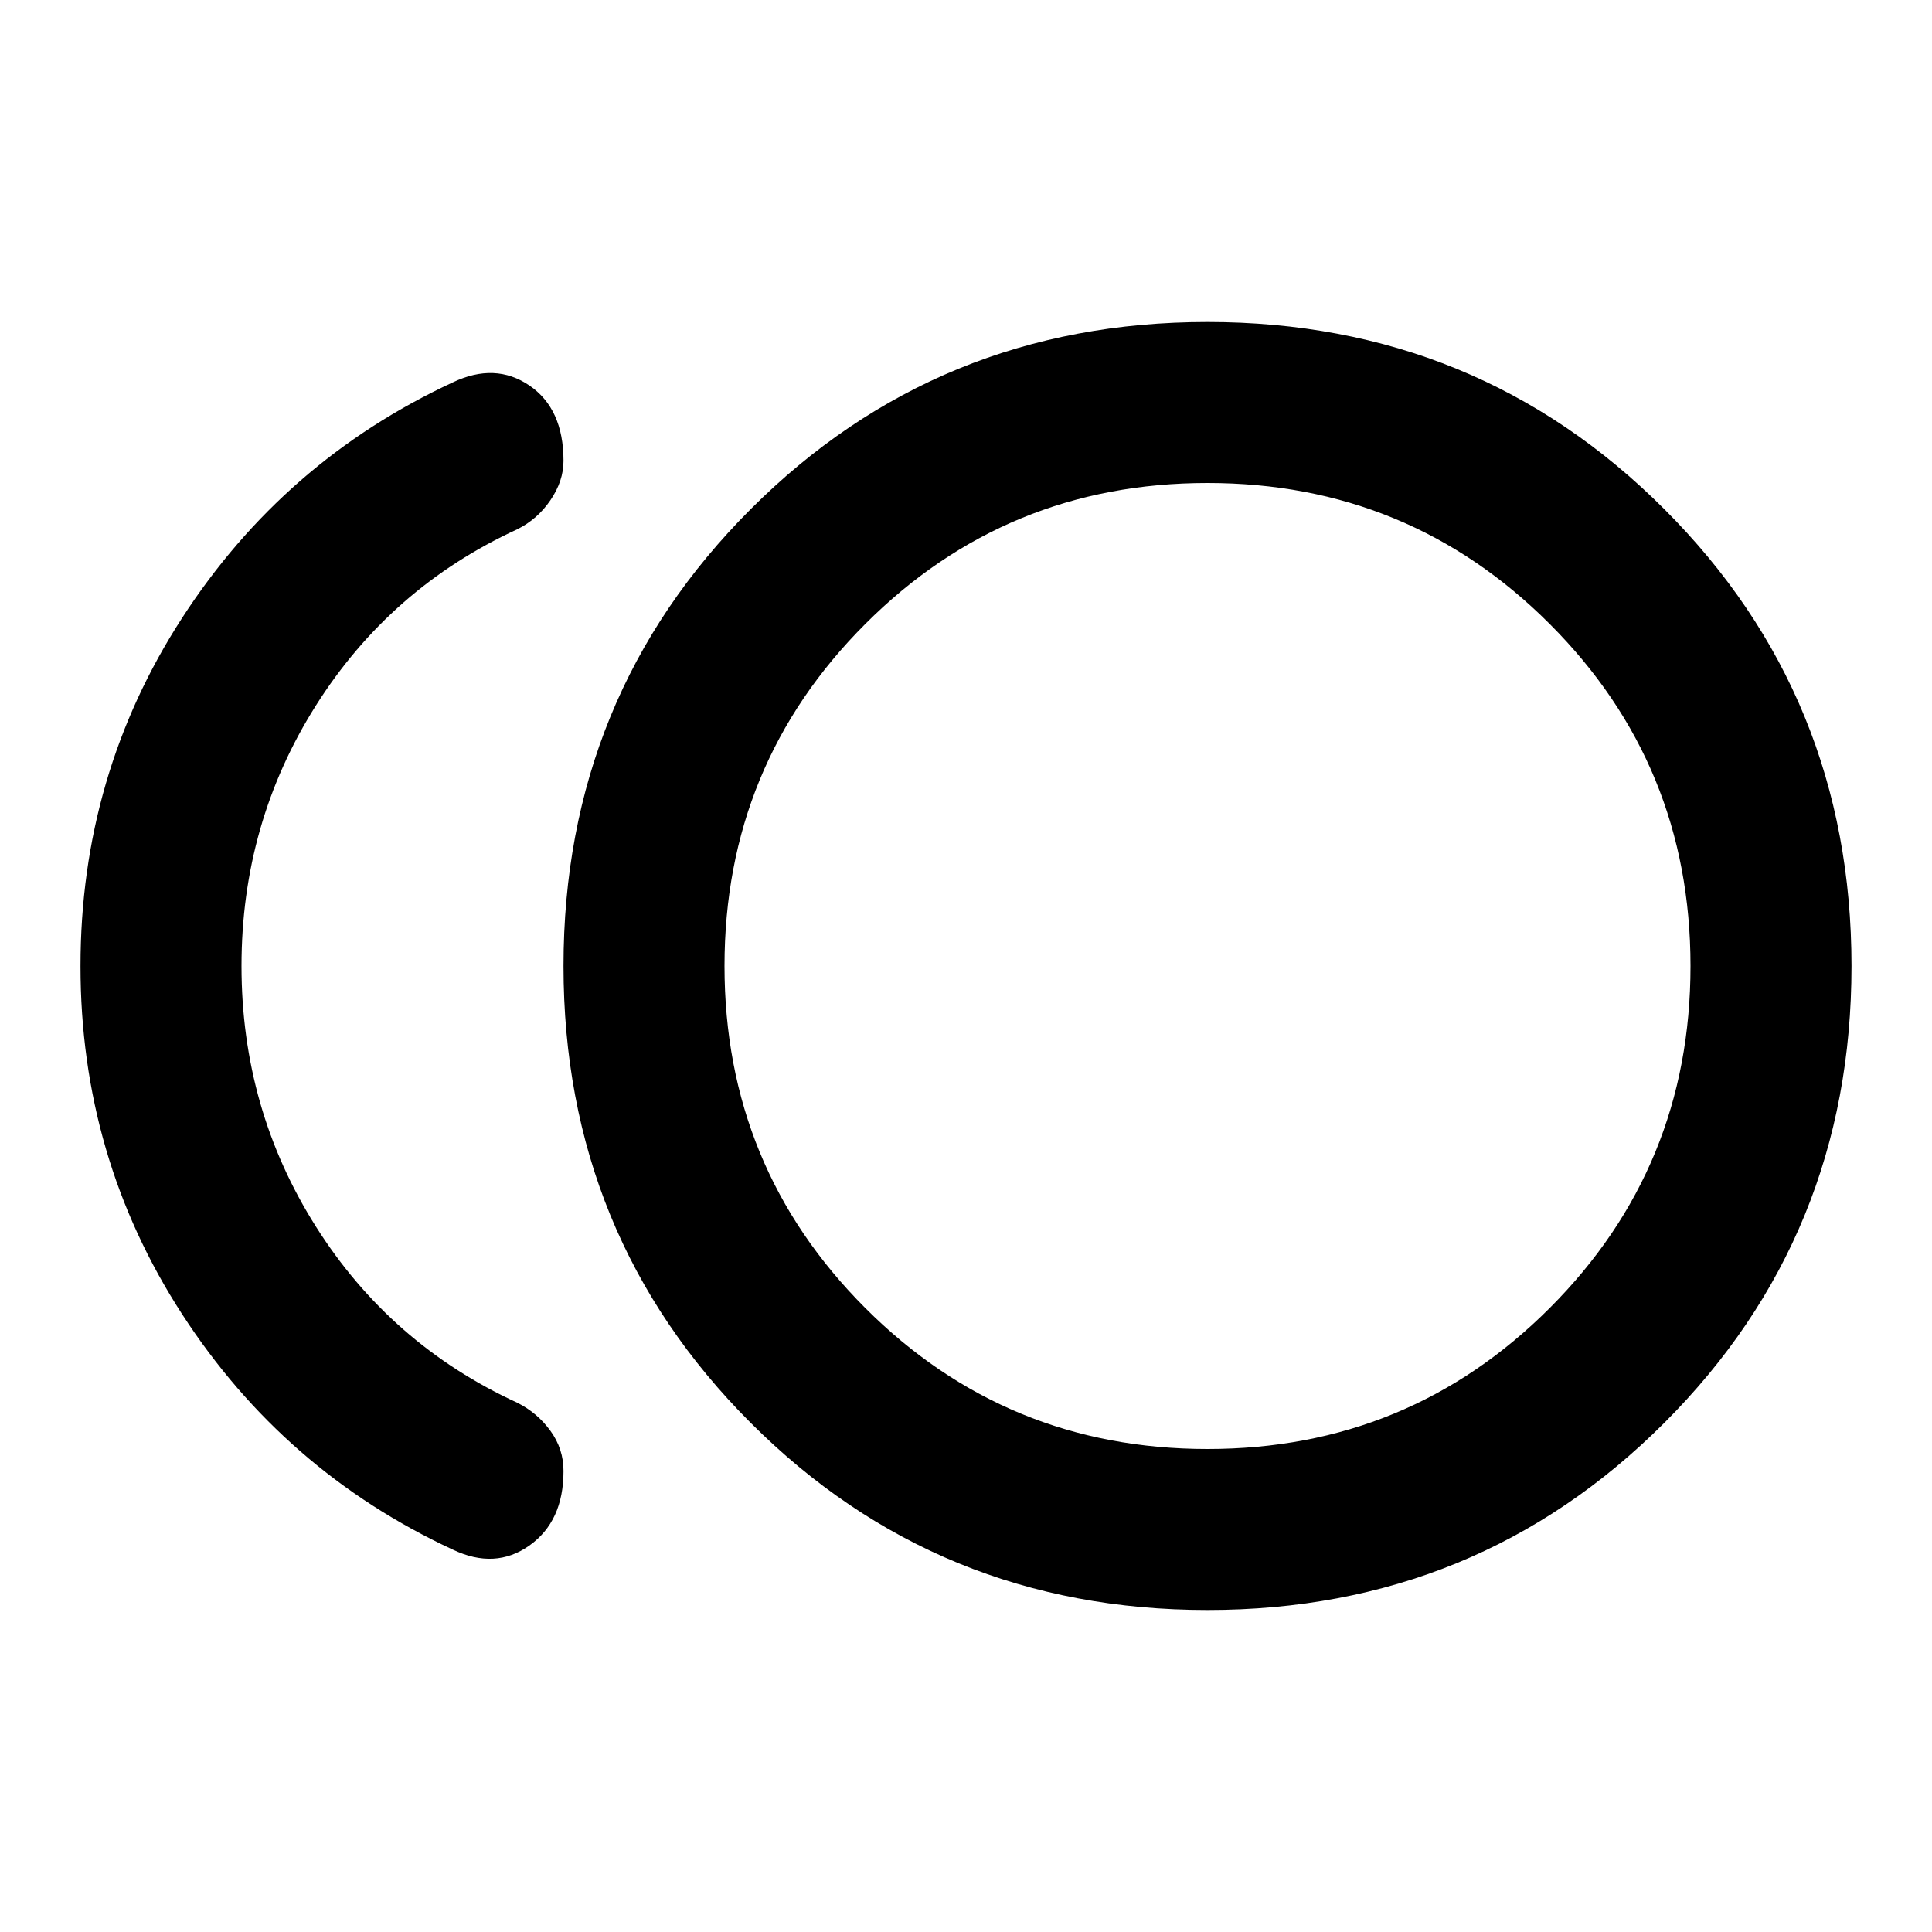 <svg xmlns="http://www.w3.org/2000/svg" width="1em" height="1em" viewBox="0 0 24 24"><path fill="currentColor" d="M15 20q-3.35 0-5.675-2.325T7 12q0-3.35 2.325-5.675T15 4q3.35 0 5.675 2.325T23 12q0 3.35-2.325 5.675T15 20m-9.375-.75q-2.1-.975-3.363-2.925T1 12q0-2.375 1.263-4.325T5.625 4.75q.525-.25.95.038T7 5.725q0 .25-.162.488t-.413.362q-1.575.725-2.5 2.188T3 12q0 1.775.925 3.238t2.5 2.187q.25.125.413.35t.162.5q0 .625-.425.925t-.95.05M15 18q2.5 0 4.25-1.75T21 12q0-2.5-1.75-4.25T15 6q-2.5 0-4.25 1.75T9 12q0 2.5 1.75 4.25T15 18"/></svg>